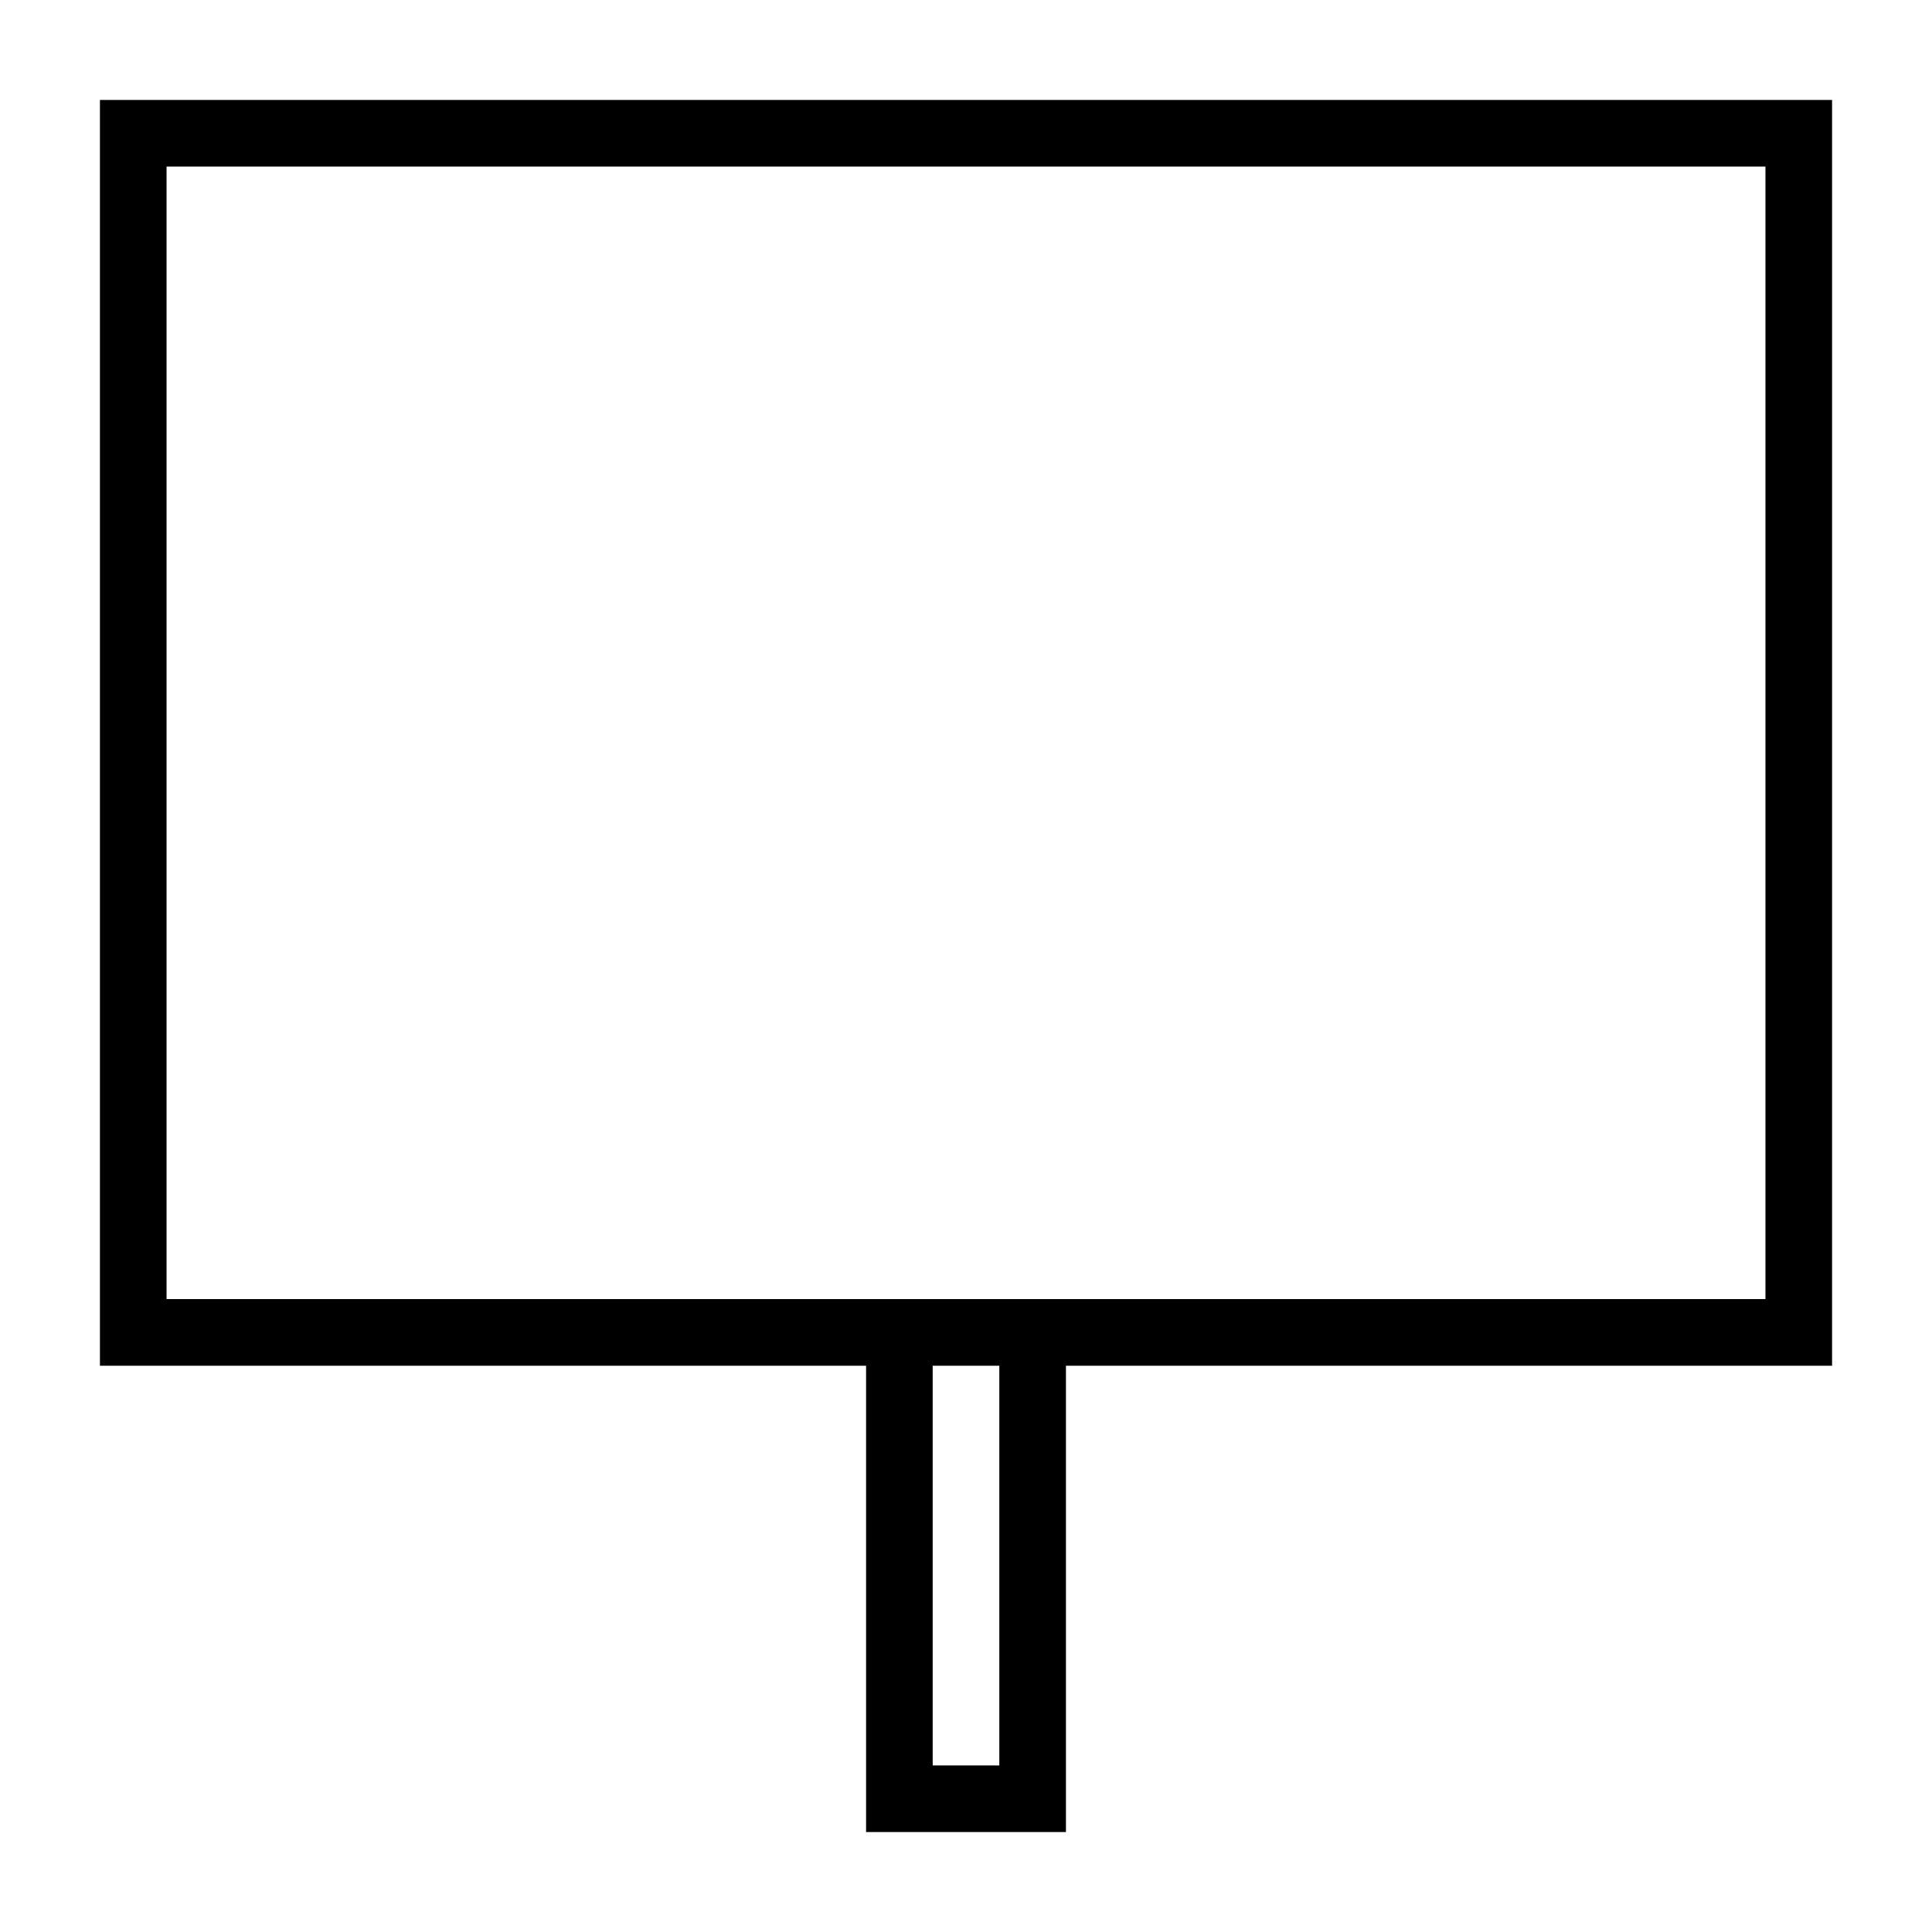 <?xml version="1.0" encoding="UTF-8"?>
<!DOCTYPE svg PUBLIC "-//W3C//DTD SVG 1.1//EN" "http://www.w3.org/Graphics/SVG/1.1/DTD/svg11.dtd">
<svg xmlns="http://www.w3.org/2000/svg" xml:space="preserve" width="580px" height="580px" shape-rendering="geometricPrecision" text-rendering="geometricPrecision" image-rendering="optimizeQuality" fill-rule="nonzero" clip-rule="nonzero" viewBox="0 0 5800 5800" xmlns:xlink="http://www.w3.org/1999/xlink">
	<title>signboard_empty icon</title>
	<desc>signboard_empty icon from the IconExperience.com I-Collection. Copyright by INCORS GmbH (www.incors.com).</desc>
	<path id="curve0"  d="M5500 300l0 3800 -2300 0 0 1400c-200,0 -400,0 -600,0l0 -1400 -2300 0 0 -3800 5200 0zm-2500 3800l-200 0 0 1200 200 0 0 -1200zm2300 -3600l-4800 0 0 3400 4800 0 0 -3400z"/>
</svg>